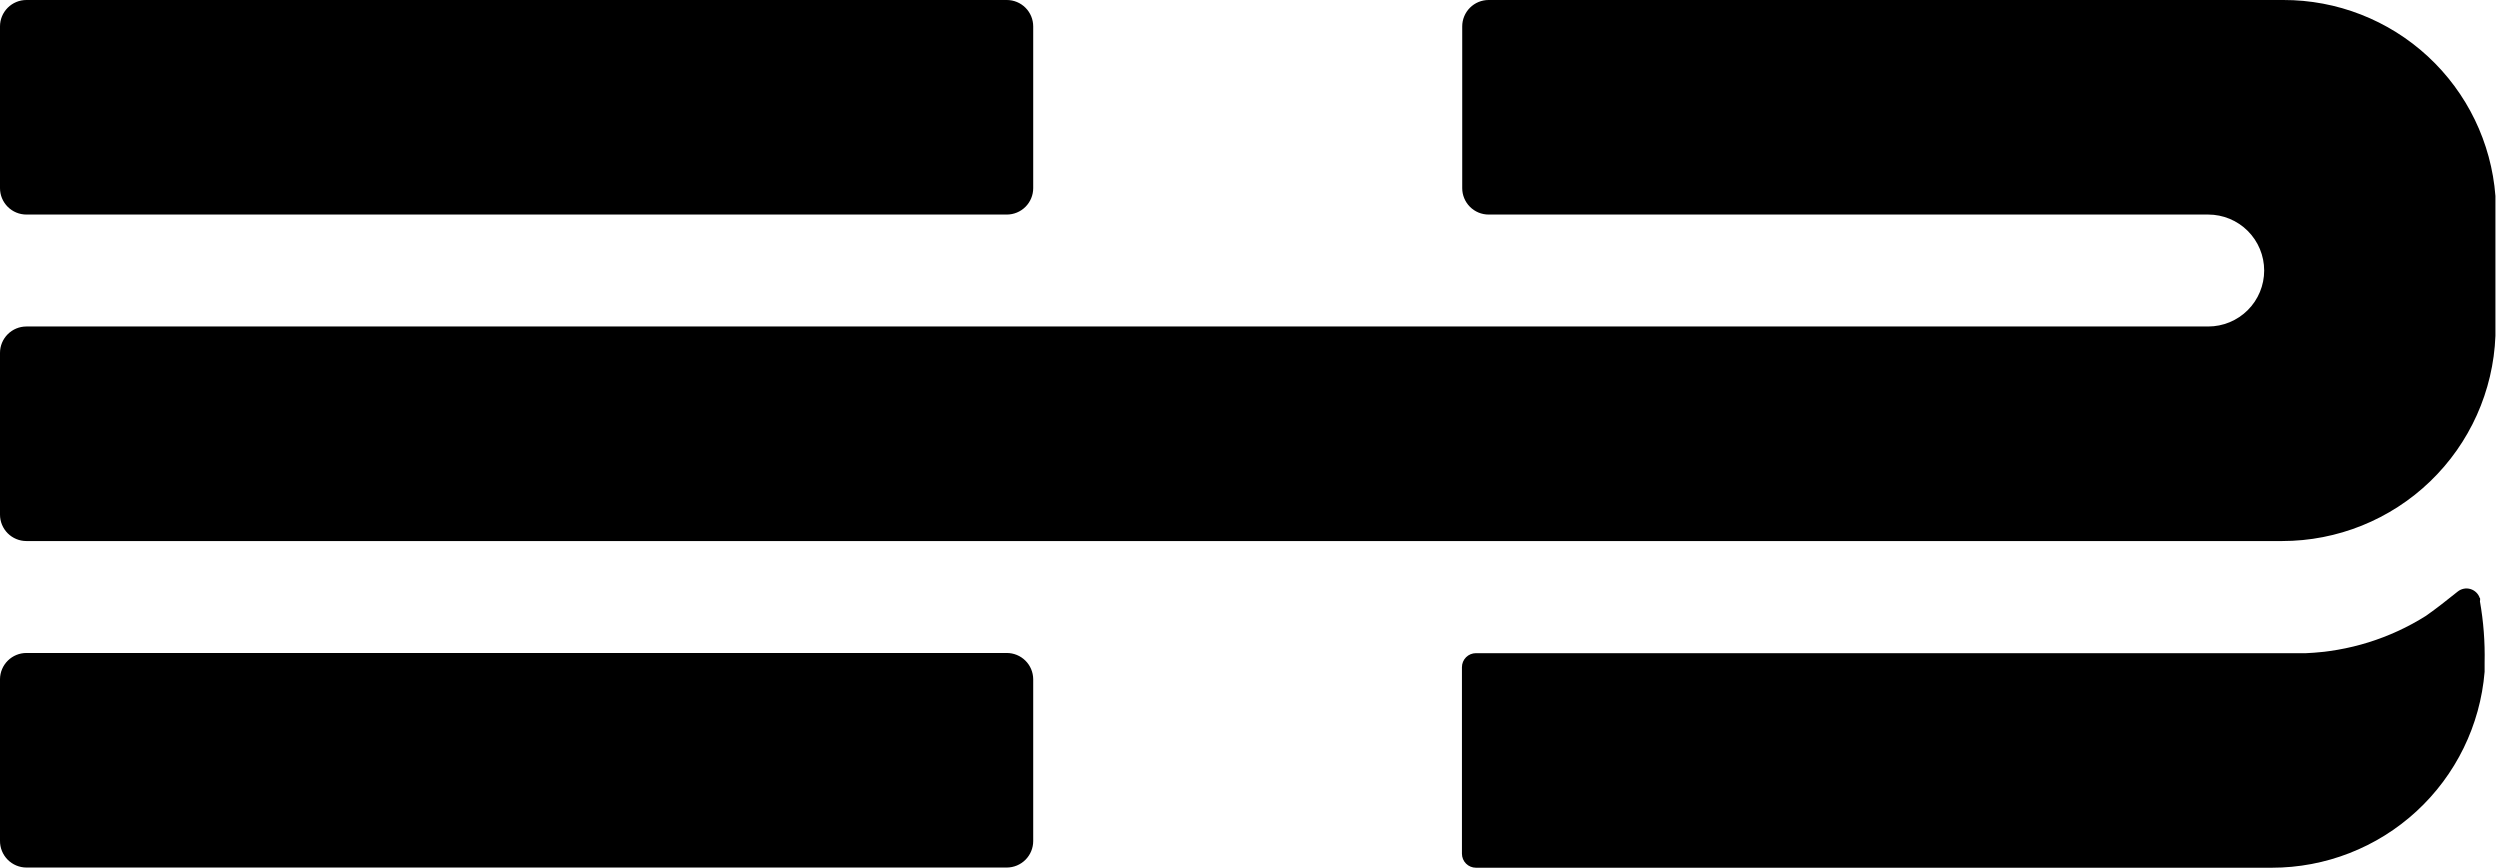 <svg width="268" height="93" viewBox="0 0 268 93" fill="none" xmlns="http://www.w3.org/2000/svg">
<path d="M2.83 58H244.64C250.557 58.002 256.245 55.711 260.509 51.609C264.773 47.507 267.283 41.913 267.51 36V21.29C267.515 21.197 267.515 21.103 267.51 21.01C267.069 15.286 264.48 9.939 260.263 6.043C256.046 2.147 250.512 -0.012 244.77 4.93617e-05H159.58C159.209 4.93617e-05 158.841 0.073 158.497 0.215C158.154 0.358 157.842 0.566 157.579 0.829C157.316 1.092 157.108 1.404 156.966 1.747C156.823 2.09 156.75 2.458 156.75 2.83V20.17C156.75 20.542 156.823 20.91 156.966 21.253C157.108 21.596 157.316 21.908 157.579 22.171C157.842 22.434 158.154 22.642 158.497 22.785C158.841 22.927 159.209 23 159.58 23H235.29H235.9H236.72C238.311 23 239.838 23.632 240.963 24.757C242.088 25.883 242.72 27.409 242.72 29C242.72 30.591 242.088 32.117 240.963 33.243C239.838 34.368 238.311 35 236.72 35H236.25H235.25H2.83C2.08 35 1.36 35.298 0.829 35.829C0.298 36.36 0 37.08 0 37.83V55.17C0 55.921 0.298 56.64 0.829 57.171C1.36 57.702 2.08 58 2.83 58ZM2.83 23H107.93C108.681 23 109.401 22.702 109.931 22.171C110.462 21.64 110.76 20.921 110.76 20.17V2.83C110.76 2.079 110.462 1.36 109.931 0.829C109.401 0.298 108.681 4.93617e-05 107.93 4.93617e-05H2.83C2.08 4.93617e-05 1.36 0.298 0.829 0.829C0.298 1.36 0 2.079 0 2.83V20.17C0 20.921 0.298 21.64 0.829 22.171C1.36 22.702 2.08 23 2.83 23ZM265.83 64.11C265.754 63.88 265.622 63.671 265.447 63.503C265.272 63.335 265.059 63.211 264.826 63.143C264.593 63.075 264.347 63.065 264.109 63.113C263.871 63.162 263.648 63.267 263.46 63.42C262.31 64.34 261.24 65.19 260.06 66.02C256.202 68.45 251.776 69.829 247.22 70.02H158.22C157.822 70.02 157.441 70.178 157.159 70.459C156.878 70.741 156.72 71.122 156.72 71.52V91.52C156.72 91.918 156.878 92.299 157.159 92.581C157.441 92.862 157.822 93.02 158.22 93.02H243.54C249.284 93.022 254.819 90.863 259.044 86.973C263.27 83.082 265.878 77.745 266.35 72.02C266.35 71.85 266.35 71.47 266.35 71.02C266.399 68.826 266.231 66.632 265.85 64.47C265.874 64.352 265.878 64.23 265.86 64.11H265.83ZM107.93 70H2.83C2.085 70 1.369 70.294 0.84 70.818C0.31 71.343 0.008 72.055 0 72.8V90.13C-0.004 90.505 0.066 90.876 0.207 91.224C0.347 91.571 0.555 91.887 0.818 92.154C1.081 92.421 1.394 92.633 1.739 92.778C2.085 92.923 2.456 92.999 2.83 93H107.93C108.682 92.997 109.401 92.697 109.932 92.165C110.462 91.632 110.76 90.912 110.76 90.16V72.8C110.752 72.055 110.451 71.343 109.921 70.818C109.391 70.294 108.676 70 107.93 70Z" fill="currentColor"/>
</svg>

